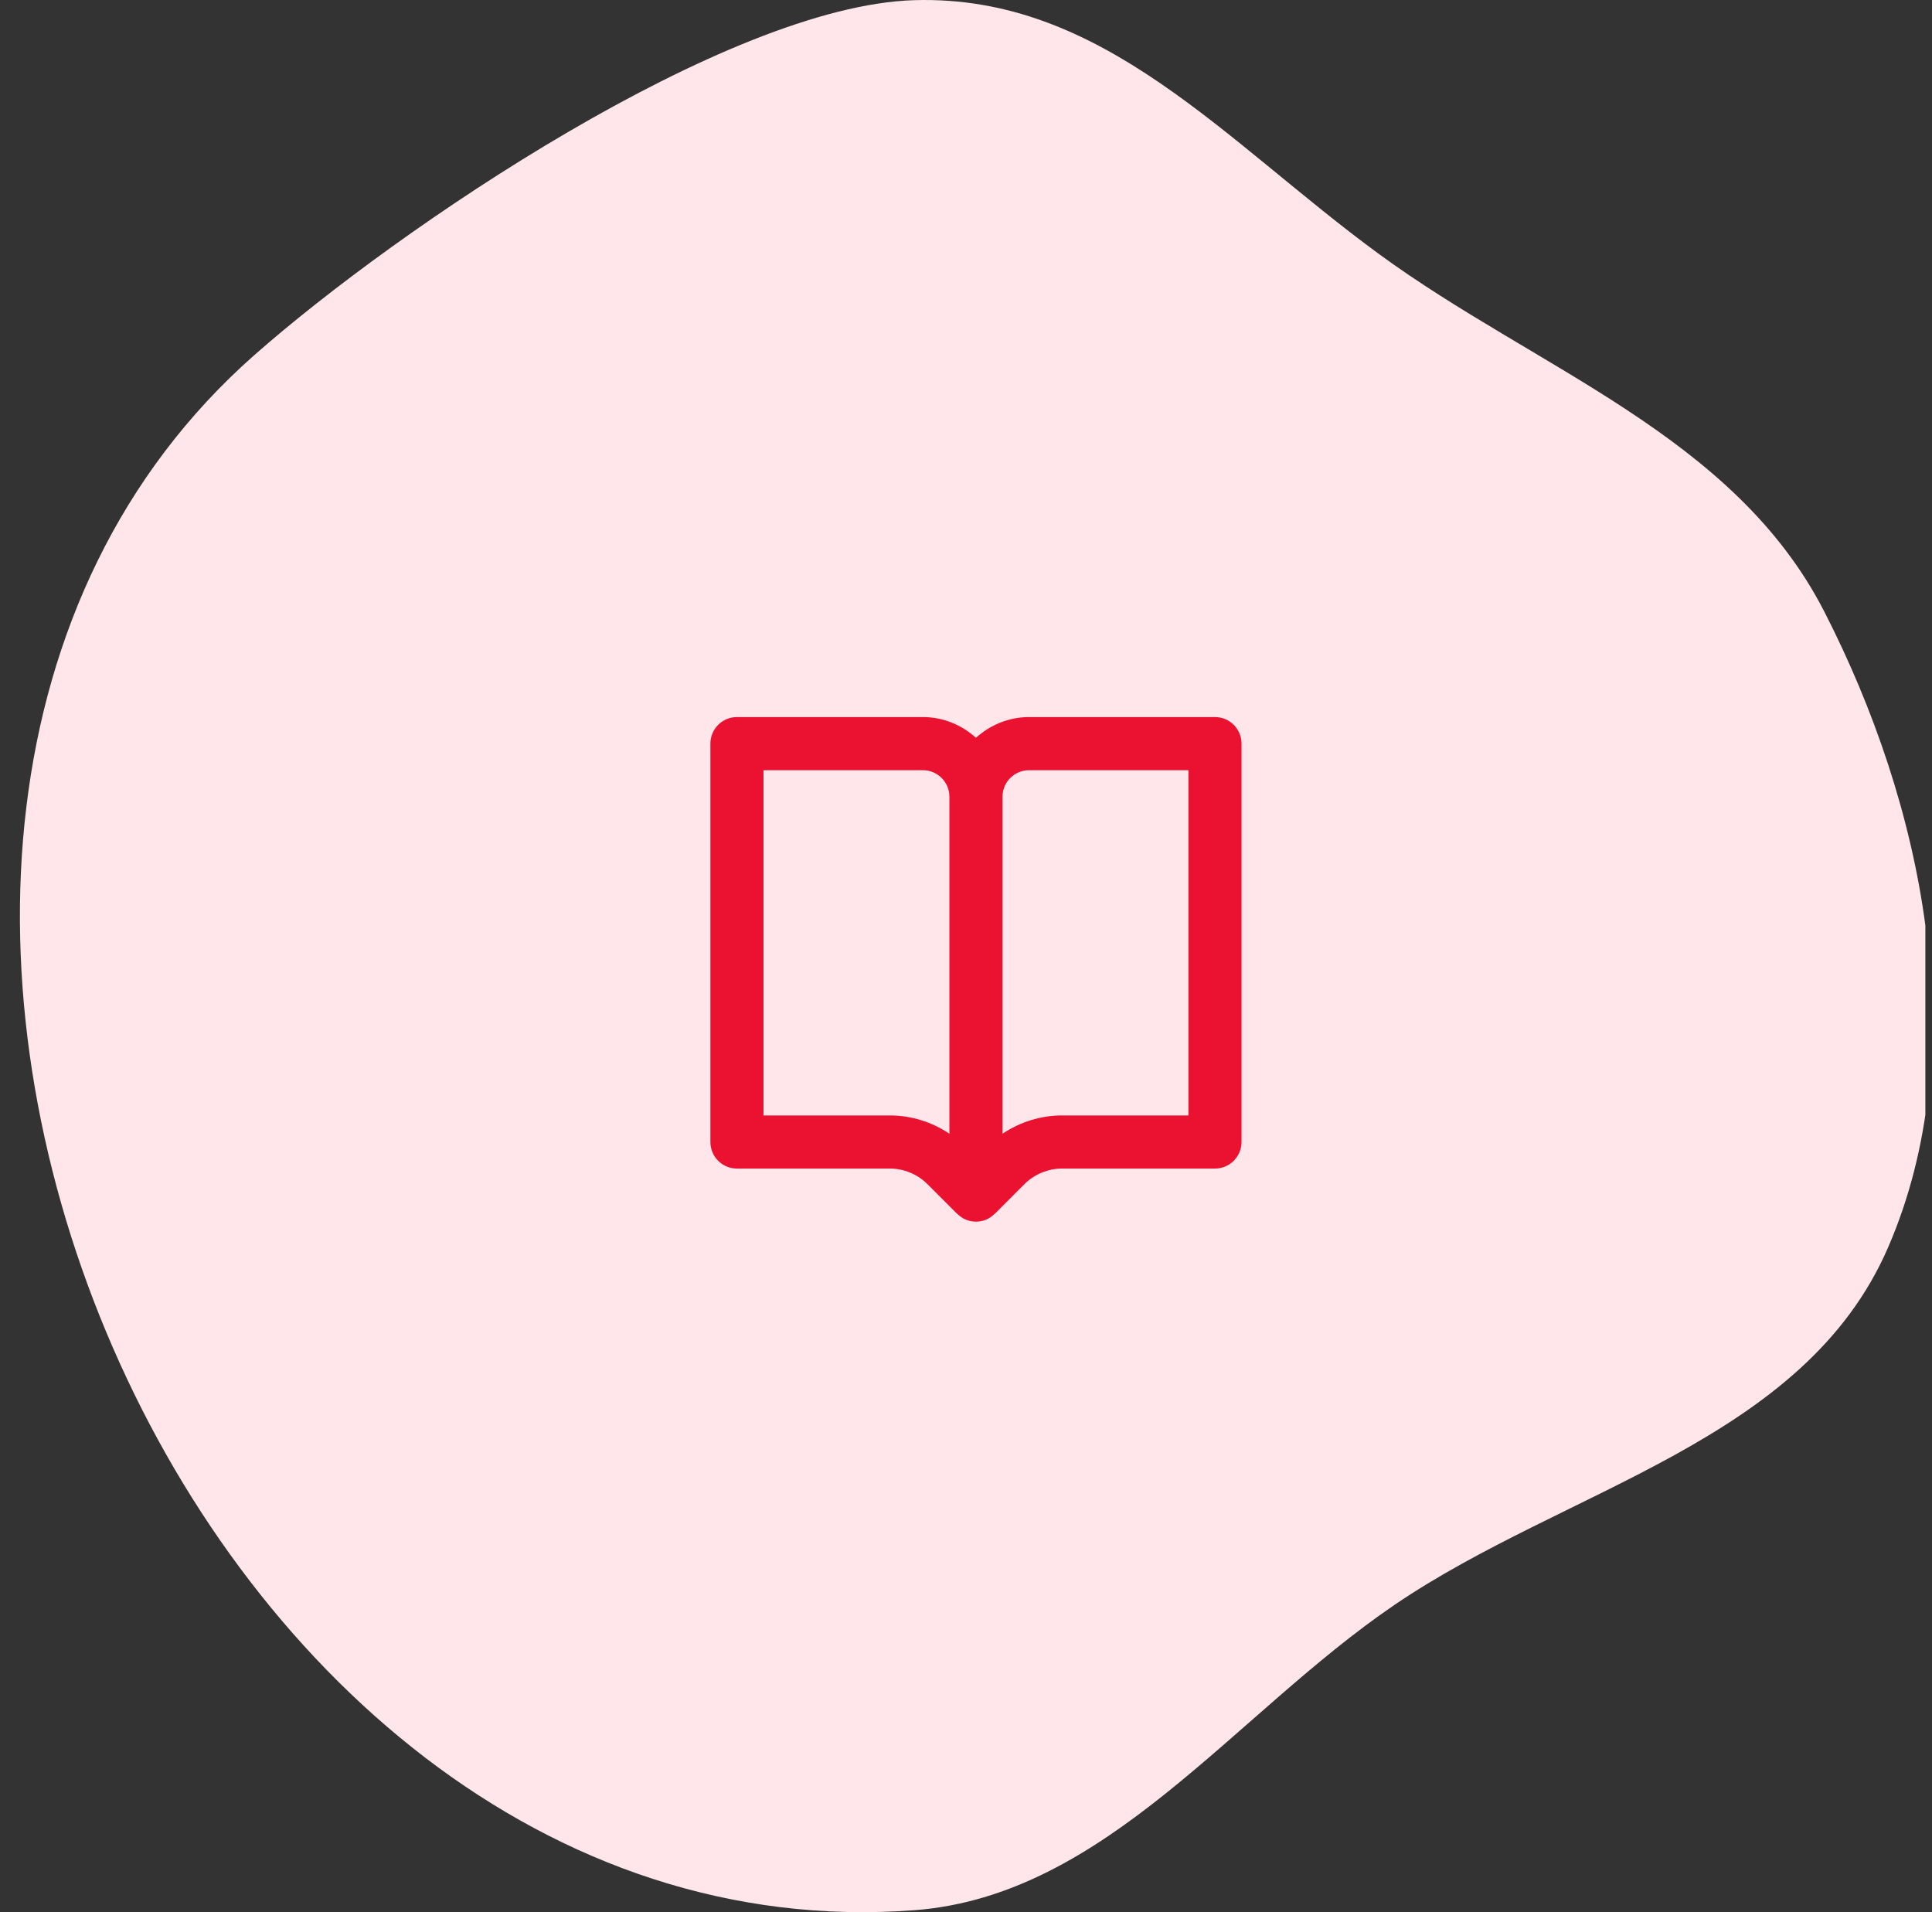 <svg width="97" height="96" viewBox="0 0 97 96" fill="none" xmlns="http://www.w3.org/2000/svg">
<rect x="0" y="0" width="97" height="96" fill="#333333" stroke="none"/>
<g clip-path="url(#clip0)">
<path fill-rule="evenodd" clip-rule="evenodd" d="M45.909 95.901C55.54 95.175 61.934 86.073 70.01 80.575C78.647 74.695 90.566 72.402 94.799 62.618C99.126 52.616 96.551 40.38 91.59 30.701C87.054 21.852 77.132 18.533 69.242 12.759C61.507 7.099 55.367 -0.27 45.909 0.008C36.468 0.285 19.967 11.479 12.768 17.829C-14.323 41.729 8.983 98.687 45.909 95.901Z" fill="#FEE6EA"/>
<path d="M61 36H51.667C50.639 36 49.709 36.401 49 37.04C48.291 36.401 47.361 36 46.333 36H37C36.263 36 35.667 36.597 35.667 37.333V57.333C35.667 58.071 36.263 58.667 37 58.667H44.677C45.379 58.667 46.067 58.952 46.563 59.448L48.057 60.943C48.069 60.955 48.085 60.959 48.097 60.971C48.212 61.076 48.34 61.169 48.489 61.232C48.491 61.232 48.491 61.232 48.492 61.232C48.653 61.299 48.825 61.333 49 61.333C49.175 61.333 49.347 61.299 49.508 61.232C49.509 61.232 49.509 61.232 49.511 61.232C49.66 61.169 49.788 61.076 49.903 60.971C49.915 60.959 49.931 60.955 49.943 60.943L51.437 59.448C51.933 58.952 52.621 58.667 53.323 58.667H61C61.737 58.667 62.333 58.071 62.333 57.333V37.333C62.333 36.597 61.737 36 61 36ZM44.677 56H38.333V38.667H46.333C47.069 38.667 47.667 39.265 47.667 40V56.919C46.789 56.328 45.743 56 44.677 56ZM59.667 56H53.323C52.257 56 51.211 56.328 50.333 56.919V40C50.333 39.265 50.931 38.667 51.667 38.667H59.667V56Z" fill="#EB1131"/>
</g>
<defs>
<clipPath id="clip0">
<rect width="96" height="96" fill="white" transform="translate(0.667)"/>
</clipPath>
</defs>
</svg>
